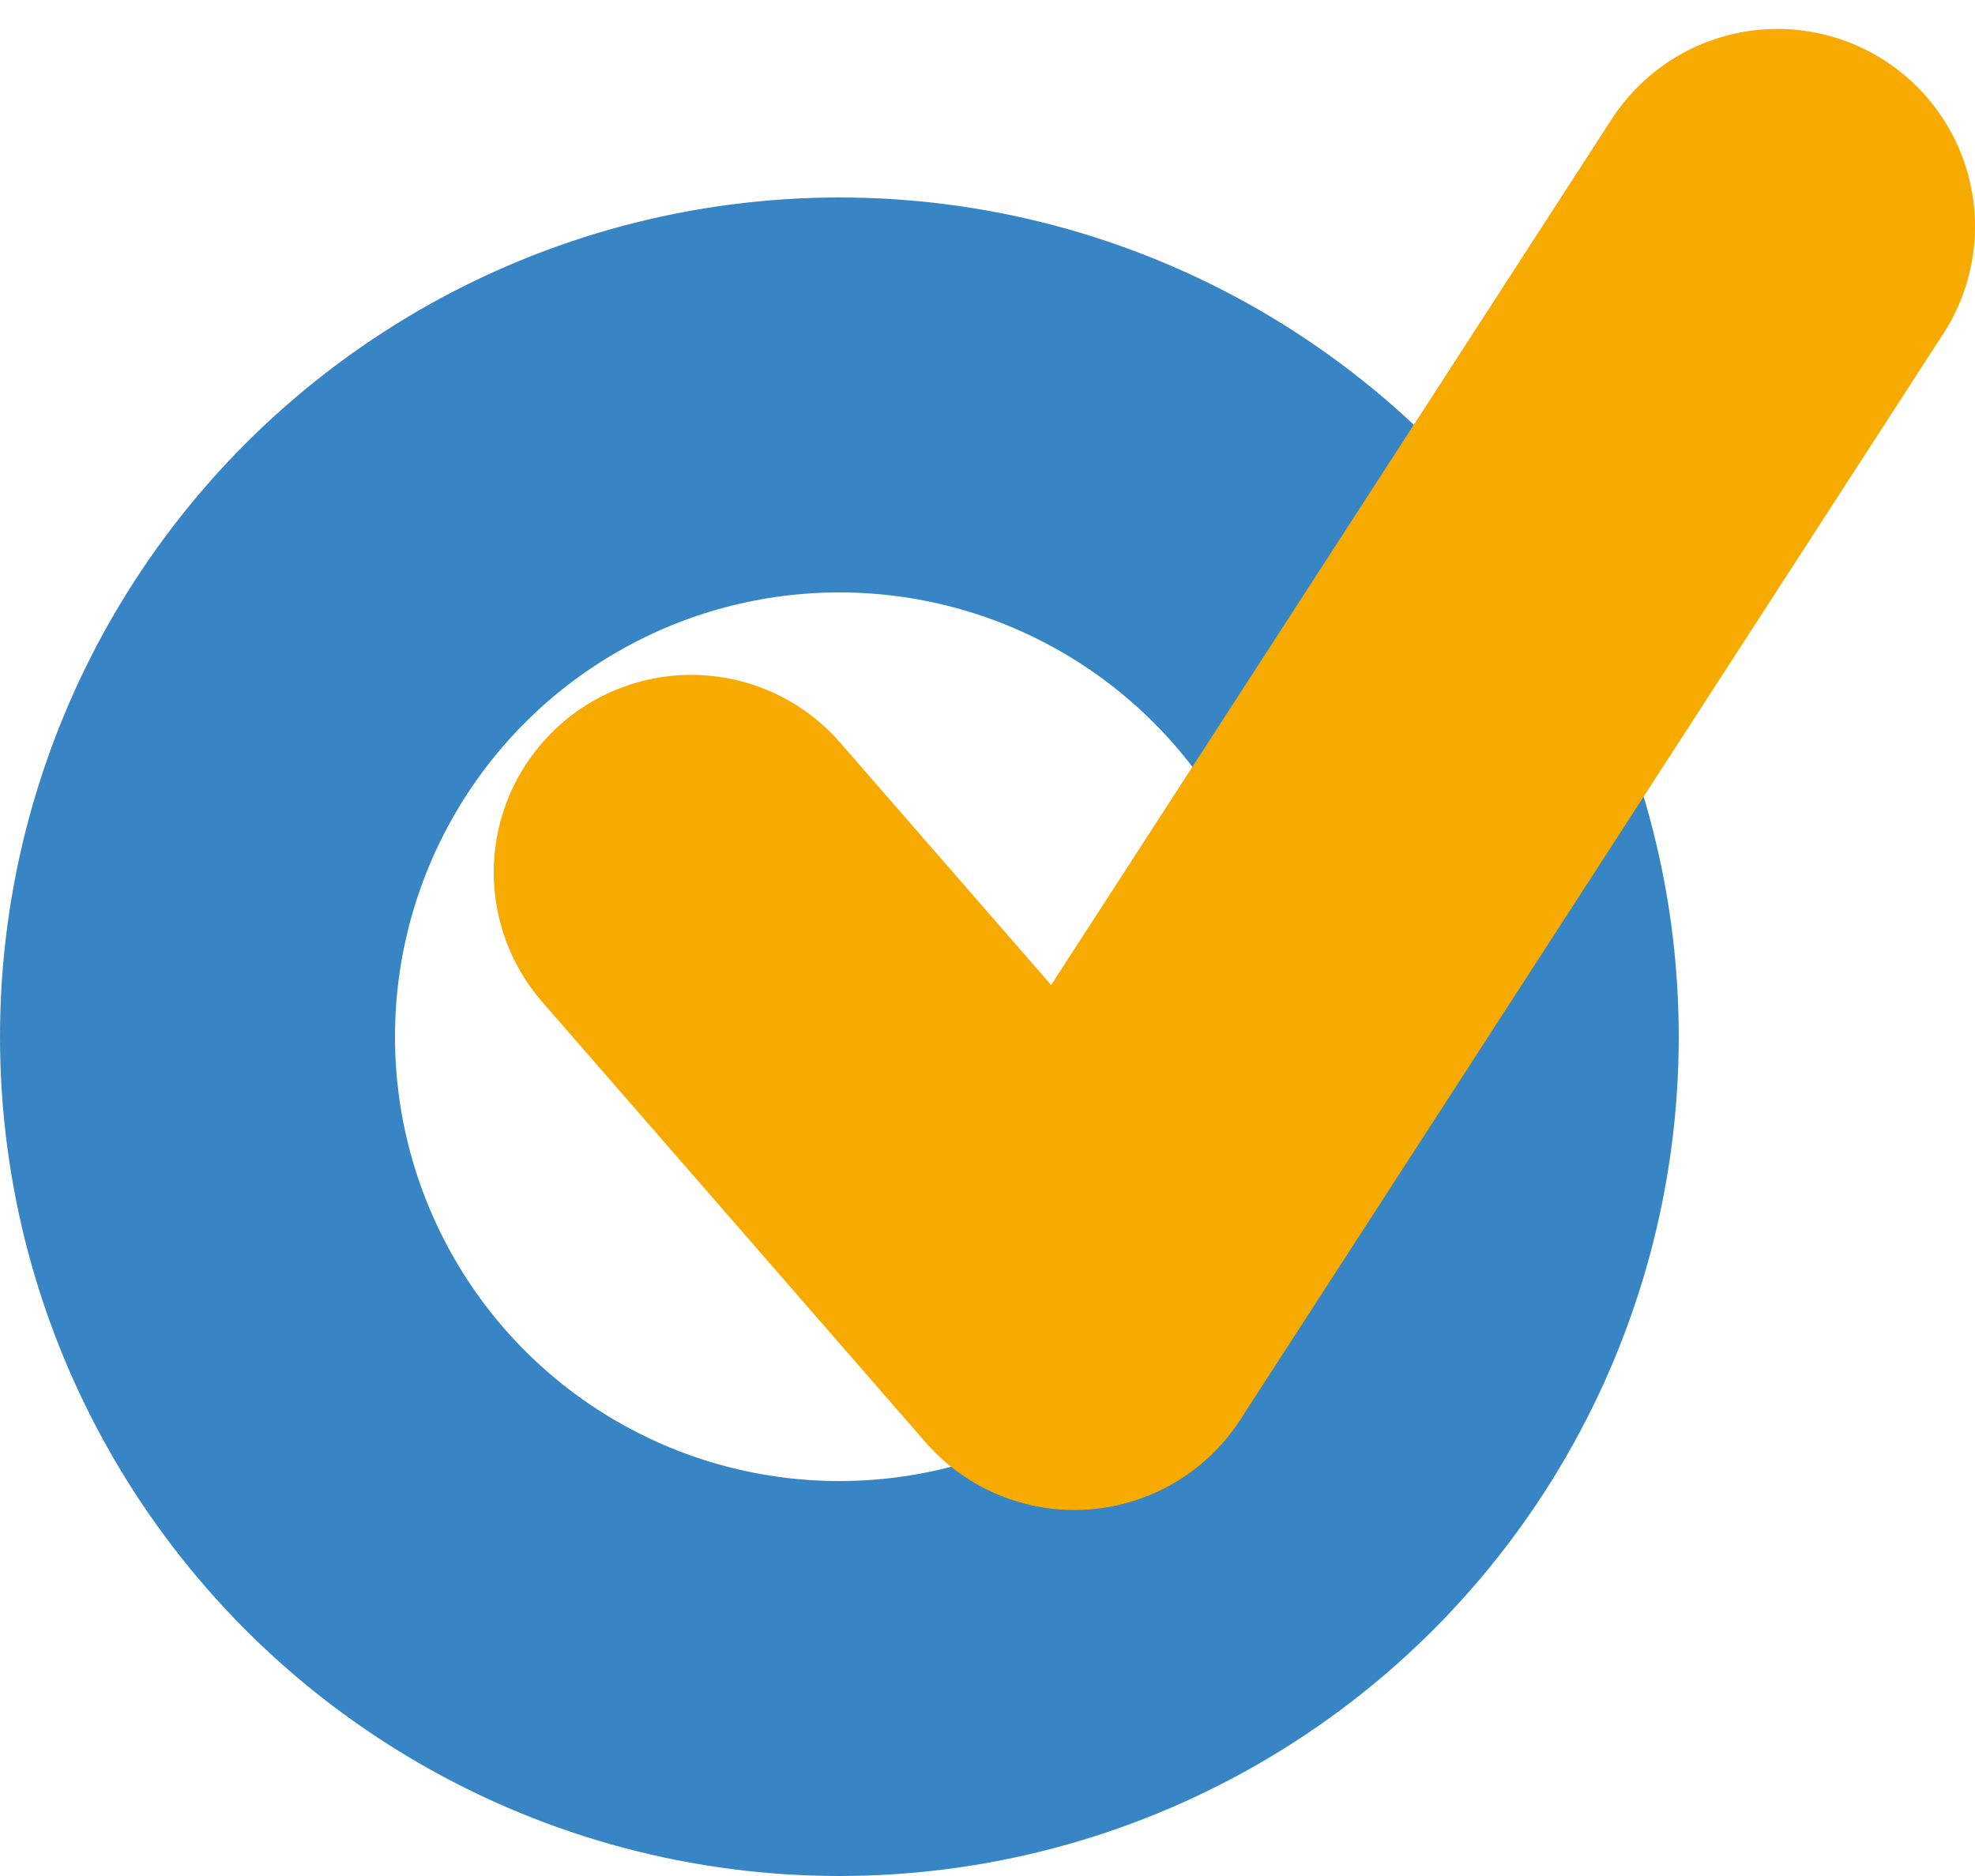 <?xml version="1.0" encoding="UTF-8"?>
<svg width="20px" height="19px" viewBox="0 0 20 19" version="1.1" xmlns="http://www.w3.org/2000/svg" xmlns:xlink="http://www.w3.org/1999/xlink">
    <!-- Generator: Sketch 55.2 (78181) - https://sketchapp.com -->
    <title>Check Copy 13</title>
    <desc>Created with Sketch.</desc>
    <g id="Product-Page" stroke="none" stroke-width="1" fill="none" fill-rule="evenodd">
        <g id="Desktop" transform="translate(-522, -1020)">
            <g id="Check" transform="translate(522, 1022)">
                <g id="Group-3">
                    <circle id="Oval" stroke="#3785C4" stroke-width="4" cx="8.5" cy="8.5" r="6.5"></circle>
                    <polyline id="Path" stroke="#F7AB00" stroke-width="4" stroke-linecap="round" stroke-linejoin="round" points="7 6.835 10.88 11.293 18 0.293"></polyline>
                </g>
            </g>
        </g>
    </g>
</svg>
